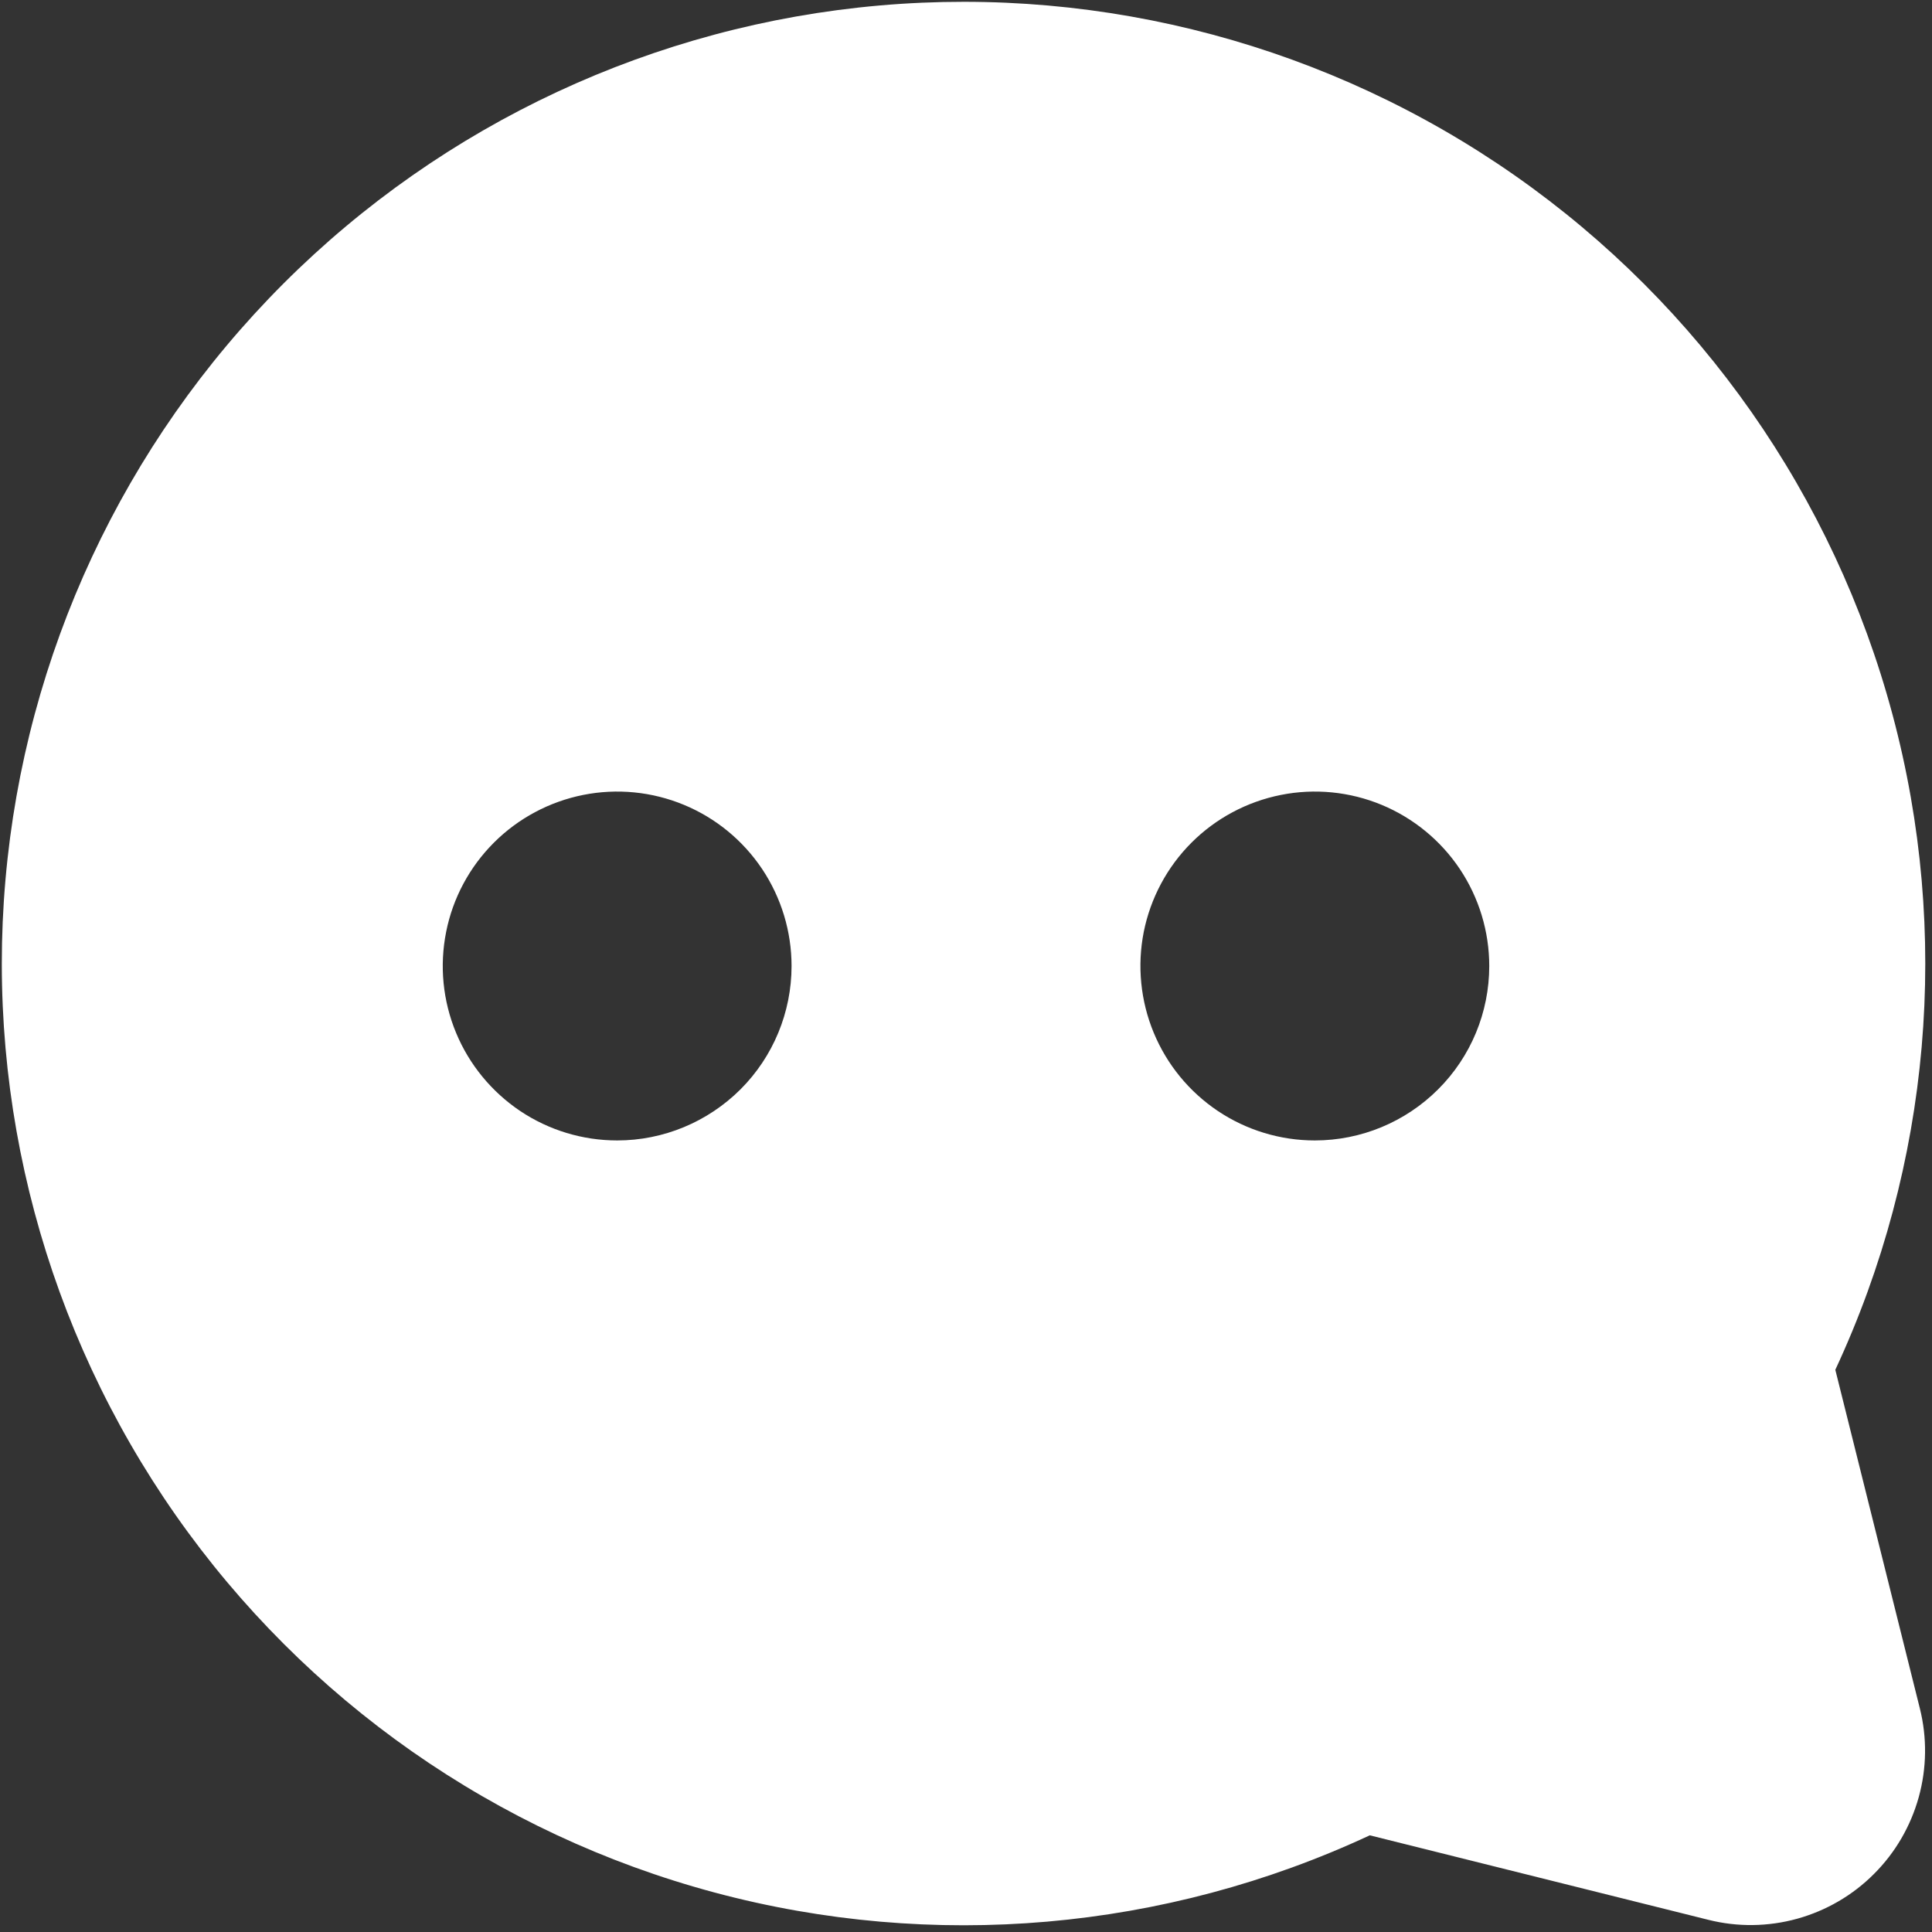 <svg width="24" height="24" viewBox="0 0 24 24" fill="none" xmlns="http://www.w3.org/2000/svg">
<rect x="0" y="0" width="24" height="24" fill="#333333" stroke="none"/>
<path d="M22.799 17.016C23.985 14.47 24.236 11.588 23.509 8.875C22.782 6.163 21.122 3.793 18.821 2.182C16.52 0.572 13.726 -0.177 10.928 0.068C8.13 0.313 5.508 1.536 3.522 3.522C1.536 5.508 0.313 8.13 0.068 10.928C-0.177 13.725 0.572 16.52 2.182 18.821C3.793 21.122 6.163 22.782 8.875 23.509C11.588 24.236 14.47 23.985 17.016 22.799L21.223 23.849C21.585 23.94 21.966 23.935 22.326 23.835C22.686 23.735 23.015 23.544 23.279 23.279C23.544 23.015 23.735 22.686 23.835 22.326C23.935 21.965 23.94 21.585 23.849 21.222L22.799 17.016ZM7.667 14.167C7.238 14.167 6.819 14.04 6.463 13.802C6.107 13.563 5.829 13.225 5.665 12.829C5.501 12.433 5.458 11.998 5.542 11.577C5.625 11.157 5.832 10.771 6.135 10.468C6.438 10.165 6.824 9.959 7.244 9.875C7.664 9.791 8.1 9.834 8.496 9.998C8.892 10.162 9.23 10.44 9.468 10.796C9.706 11.153 9.833 11.572 9.833 12C9.833 12.575 9.605 13.126 9.199 13.532C8.792 13.938 8.241 14.167 7.667 14.167ZM16.333 14.167C15.905 14.167 15.486 14.04 15.13 13.802C14.773 13.563 14.496 13.225 14.332 12.829C14.168 12.433 14.125 11.998 14.208 11.577C14.292 11.157 14.498 10.771 14.801 10.468C15.104 10.165 15.49 9.959 15.911 9.875C16.331 9.791 16.767 9.834 17.163 9.998C17.558 10.162 17.897 10.44 18.135 10.796C18.373 11.153 18.5 11.572 18.5 12C18.5 12.575 18.272 13.126 17.865 13.532C17.459 13.938 16.908 14.167 16.333 14.167Z" fill="white"/>
</svg>
